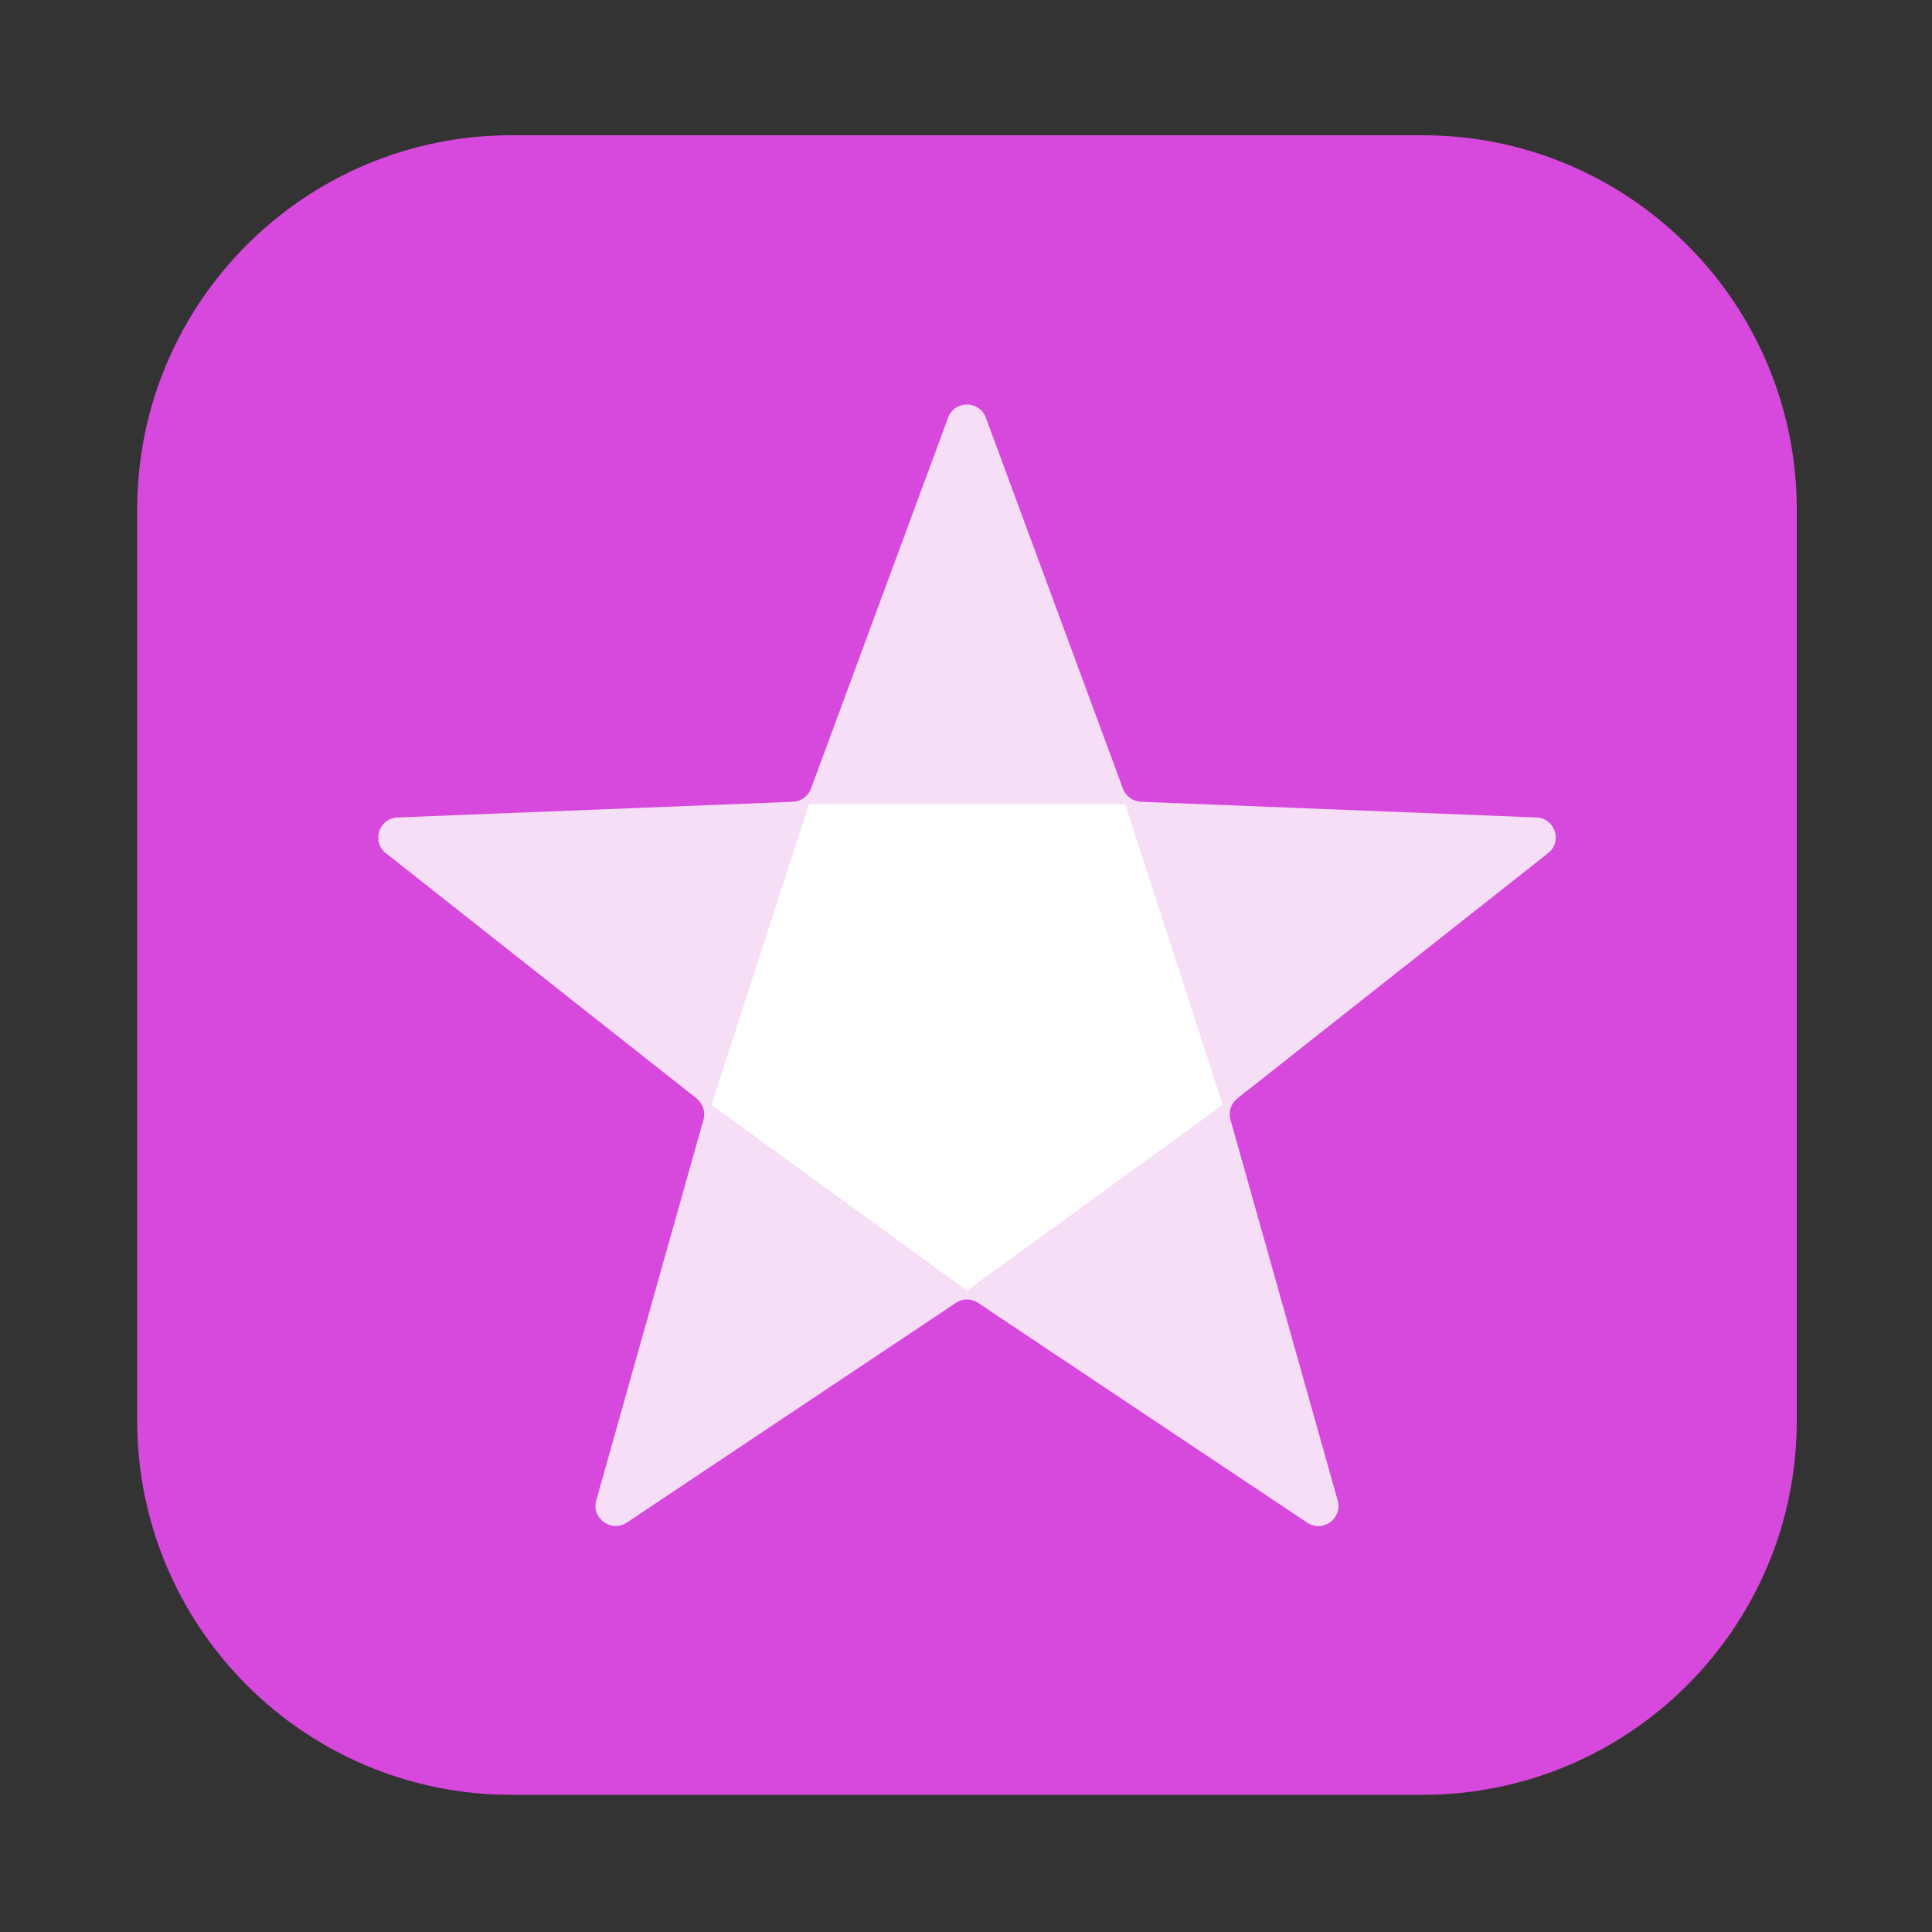 <?xml version="1.0" standalone="no"?><!DOCTYPE svg PUBLIC "-//W3C//DTD SVG 1.1//EN" "http://www.w3.org/Graphics/SVG/1.1/DTD/svg11.dtd"><svg t="1640079301110" class="icon" viewBox="0 0 1024 1024" version="1.1" xmlns="http://www.w3.org/2000/svg" p-id="1947" xmlns:xlink="http://www.w3.org/1999/xlink" width="48" height="48"><rect x="0" y="0" width="1024" height="1024" fill="#333333" stroke="none"/><defs><style type="text/css"></style></defs><path d="M753.92 951.296H271.104c-109.568 0-198.4-88.832-198.4-198.4V270.08c0-109.568 88.832-198.4 198.4-198.4H753.92c109.568 0 198.4 88.832 198.4 198.4v482.816c0.128 109.568-88.832 198.4-198.4 198.4z" fill="#D749DC" p-id="1948"></path><path d="M518.4 690.56l174.464 116.48c8.192 5.504 18.816-2.176 16.128-11.776l-56.832-201.856c-1.152-4.096 0.256-8.576 3.712-11.264L820.48 452.224c7.808-6.144 3.712-18.56-6.144-18.944L604.8 424.96c-4.352-0.128-8.064-2.944-9.6-6.912l-72.704-196.736c-3.456-9.216-16.512-9.216-19.968 0l-72.704 196.736c-1.536 3.968-5.248 6.784-9.6 6.912l-209.536 8.32c-9.856 0.384-13.952 12.8-6.144 18.944l164.608 129.92c3.328 2.688 4.864 7.04 3.712 11.264l-56.832 201.856c-2.688 9.472 7.936 17.152 16.128 11.776l174.464-116.48c3.584-2.432 8.192-2.432 11.776 0z" fill="#F6DEF6" p-id="1949"></path><path d="M512.512 684.032l-135.424-98.432L428.8 426.24h167.552l51.712 159.36z" fill="#FFFFFF" p-id="1950"></path></svg>